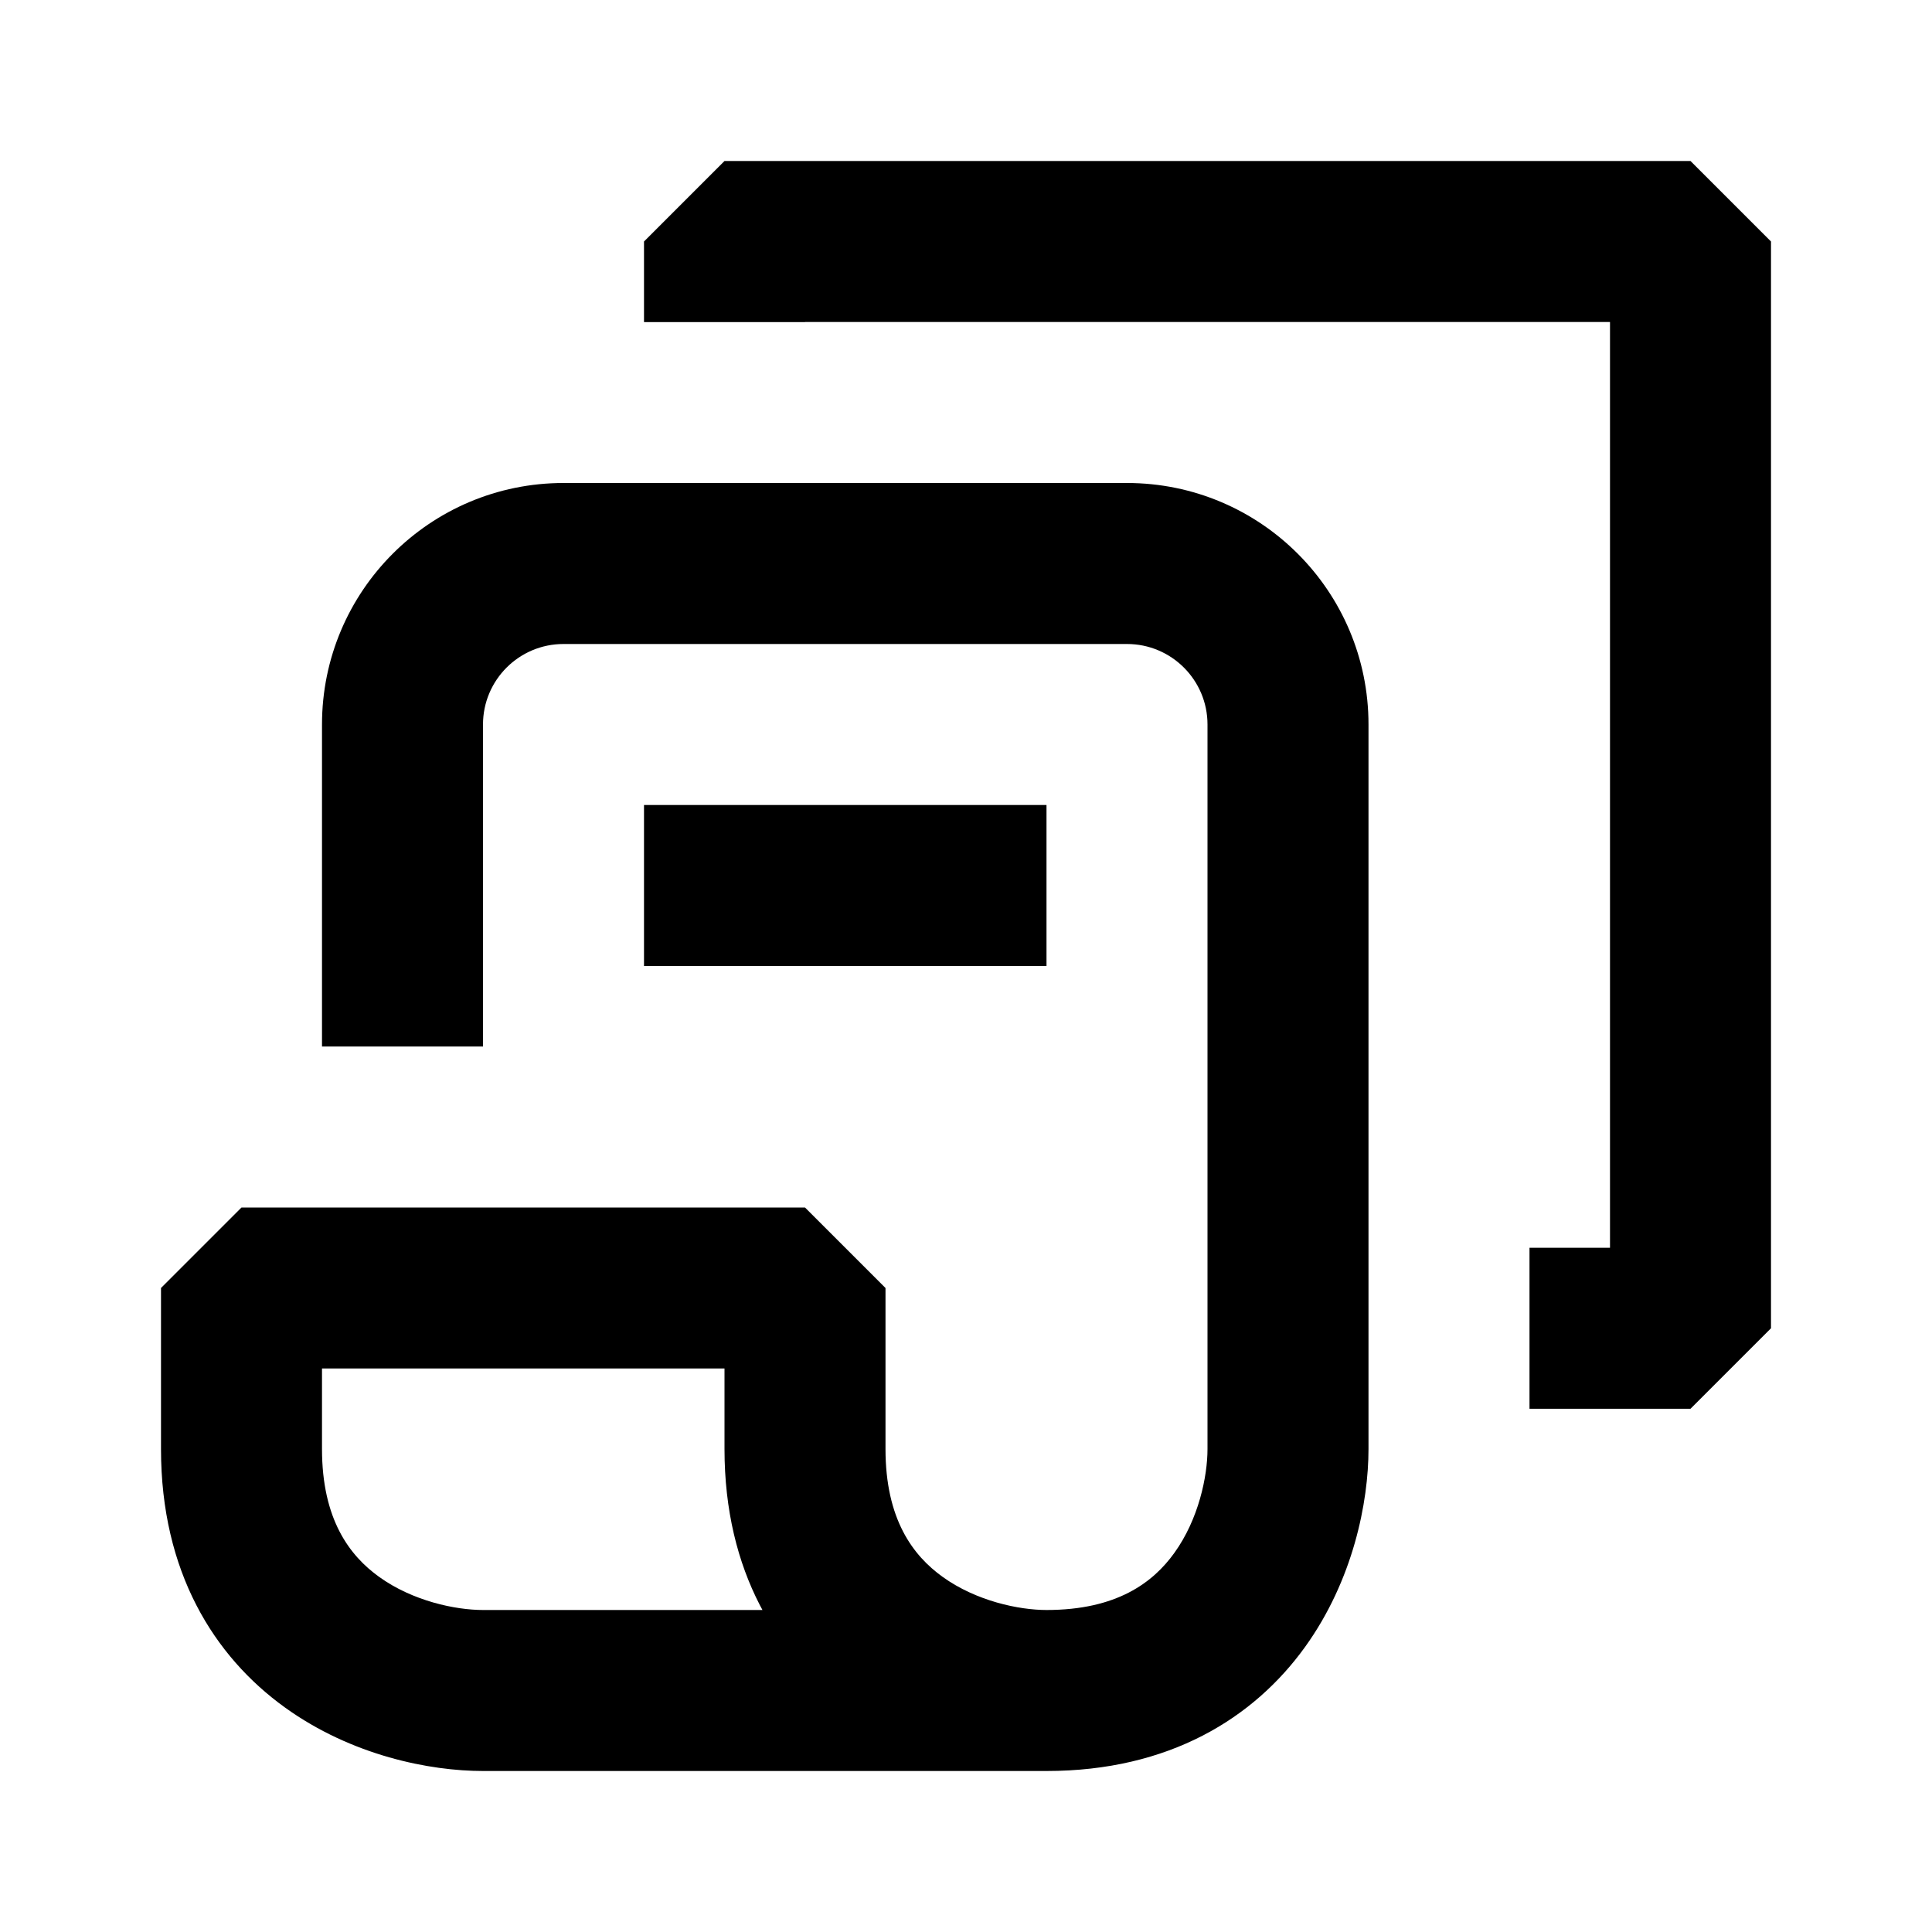 <svg width="24" height="24" viewBox="0 0 24 24" fill="none" xmlns="http://www.w3.org/2000/svg">
<path d="M4 12V13H6V12H4ZM3 16V15L2 16H3ZM10 16H11L10 15V16ZM9 10H8V12H9V10ZM12 12H13V10H12V12ZM6 12V9H4V12H6ZM7 8H14V6H7V8ZM15 9V18H17V9H15ZM15 18C15 18.34 14.89 18.872 14.588 19.291C14.324 19.658 13.874 20 13 20V22C14.526 22 15.576 21.342 16.212 20.459C16.81 19.628 17 18.66 17 18H15ZM13 20H6V22H13V20ZM6 20C5.66 20 5.128 19.89 4.709 19.588C4.342 19.324 4 18.874 4 18H2C2 19.526 2.658 20.576 3.541 21.212C4.372 21.81 5.34 22 6 22V20ZM13 20C12.66 20 12.128 19.89 11.709 19.588C11.342 19.324 11 18.874 11 18H9C9 19.526 9.658 20.576 10.541 21.212C11.372 21.81 12.34 22 13 22V20ZM4 18V16H2V18H4ZM3 17H10V15H3V17ZM9 16V18H11V16H9ZM9 12H12V10H9V12ZM14 8C14.552 8 15 8.448 15 9H17C17 7.343 15.657 6 14 6V8ZM6 9C6 8.448 6.448 8 7 8V6C5.343 6 4 7.343 4 9H6Z" fill="currentColor"/>
<path d="M9 3.001V3H21V16.5H20" stroke="currentColor" stroke-width="2" stroke-linecap="square" stroke-linejoin="bevel"/>
</svg>
